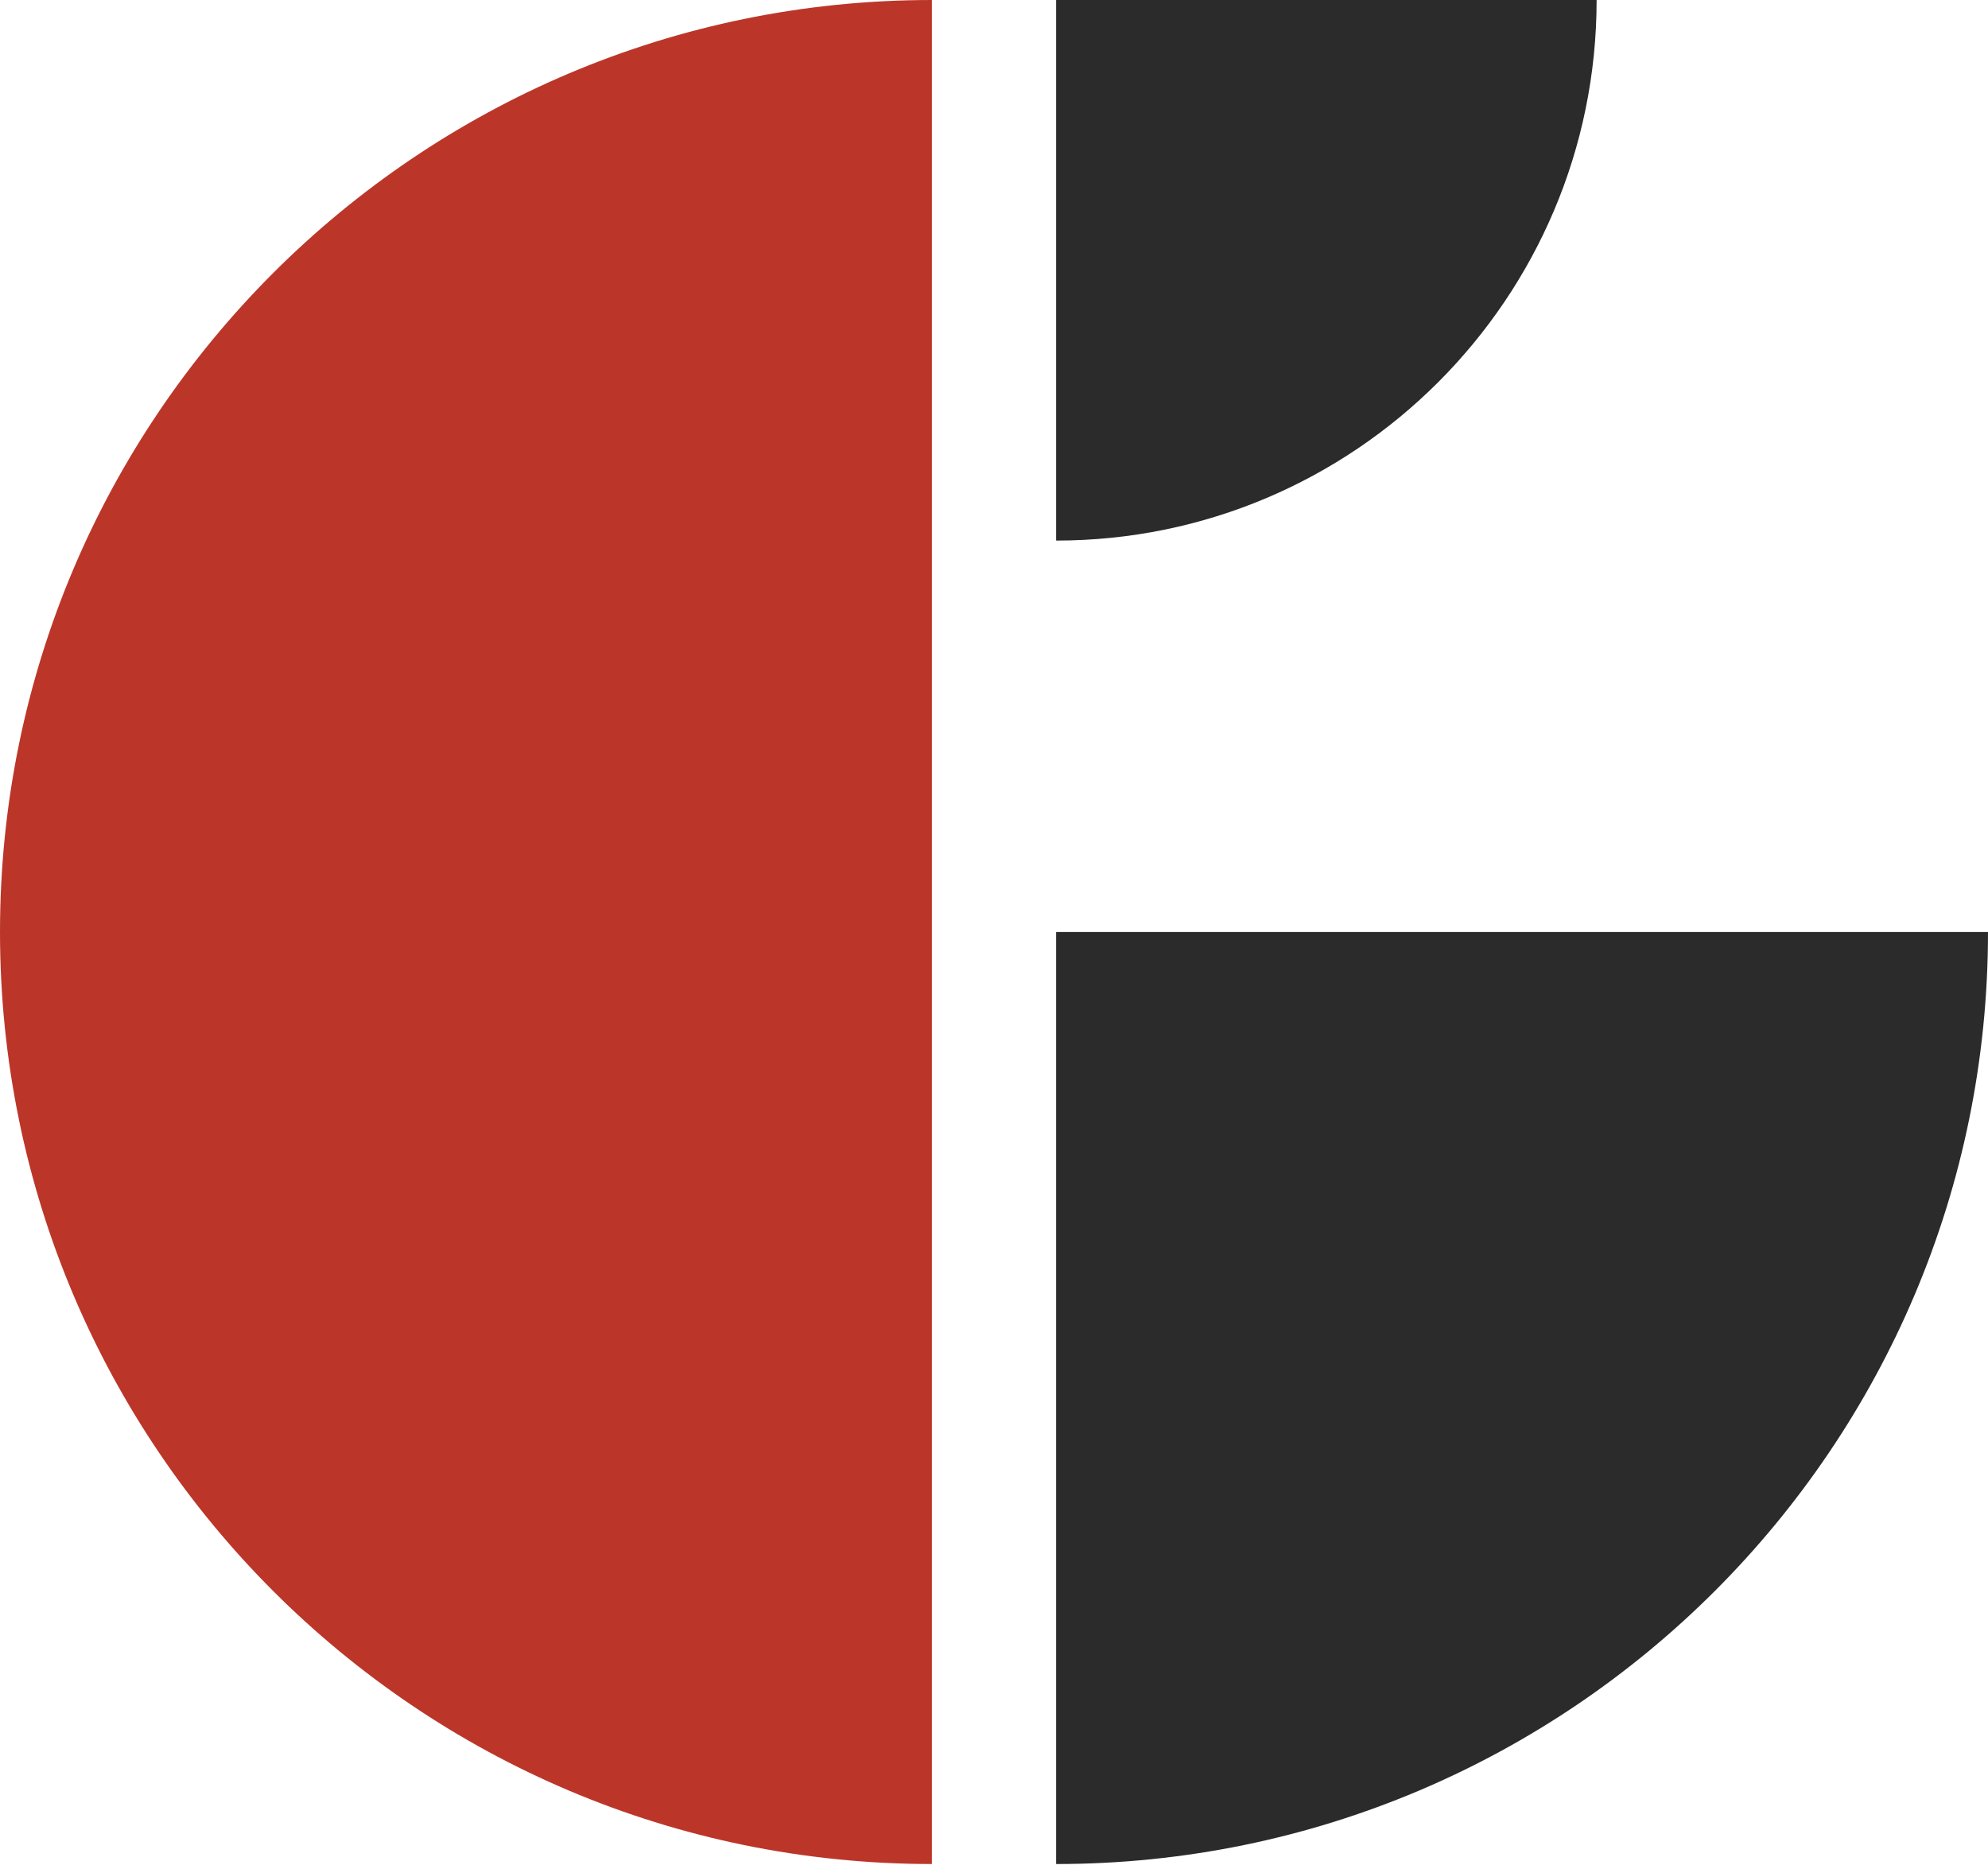 <?xml version="1.0" encoding="UTF-8" standalone="no"?><!DOCTYPE svg PUBLIC "-//W3C//DTD SVG 1.1//EN" "http://www.w3.org/Graphics/SVG/1.1/DTD/svg11.dtd"><svg width="100%" height="100%" viewBox="0 0 100 94" version="1.1" xmlns="http://www.w3.org/2000/svg" xmlns:xlink="http://www.w3.org/1999/xlink" xml:space="preserve" xmlns:serif="http://www.serif.com/" style="fill-rule:evenodd;clip-rule:evenodd;stroke-linejoin:round;stroke-miterlimit:1.414;"><path d="M46.875,93.75c-25.871,0 -46.875,-21.004 -46.875,-46.875c0,-25.871 21.004,-46.875 46.875,-46.875l0,93.75Z" style="fill:#bb3629;"/><path d="M53.125,46.875l46.875,0c0,25.871 -21.004,46.875 -46.875,46.875l0,-46.875Z" style="fill:#2b2b2b;"/><path d="M53.125,0l27.188,0c-0.001,15.005 -12.183,27.188 -27.188,27.188l0,-27.188Z" style="fill:#2b2b2b;"/></svg>